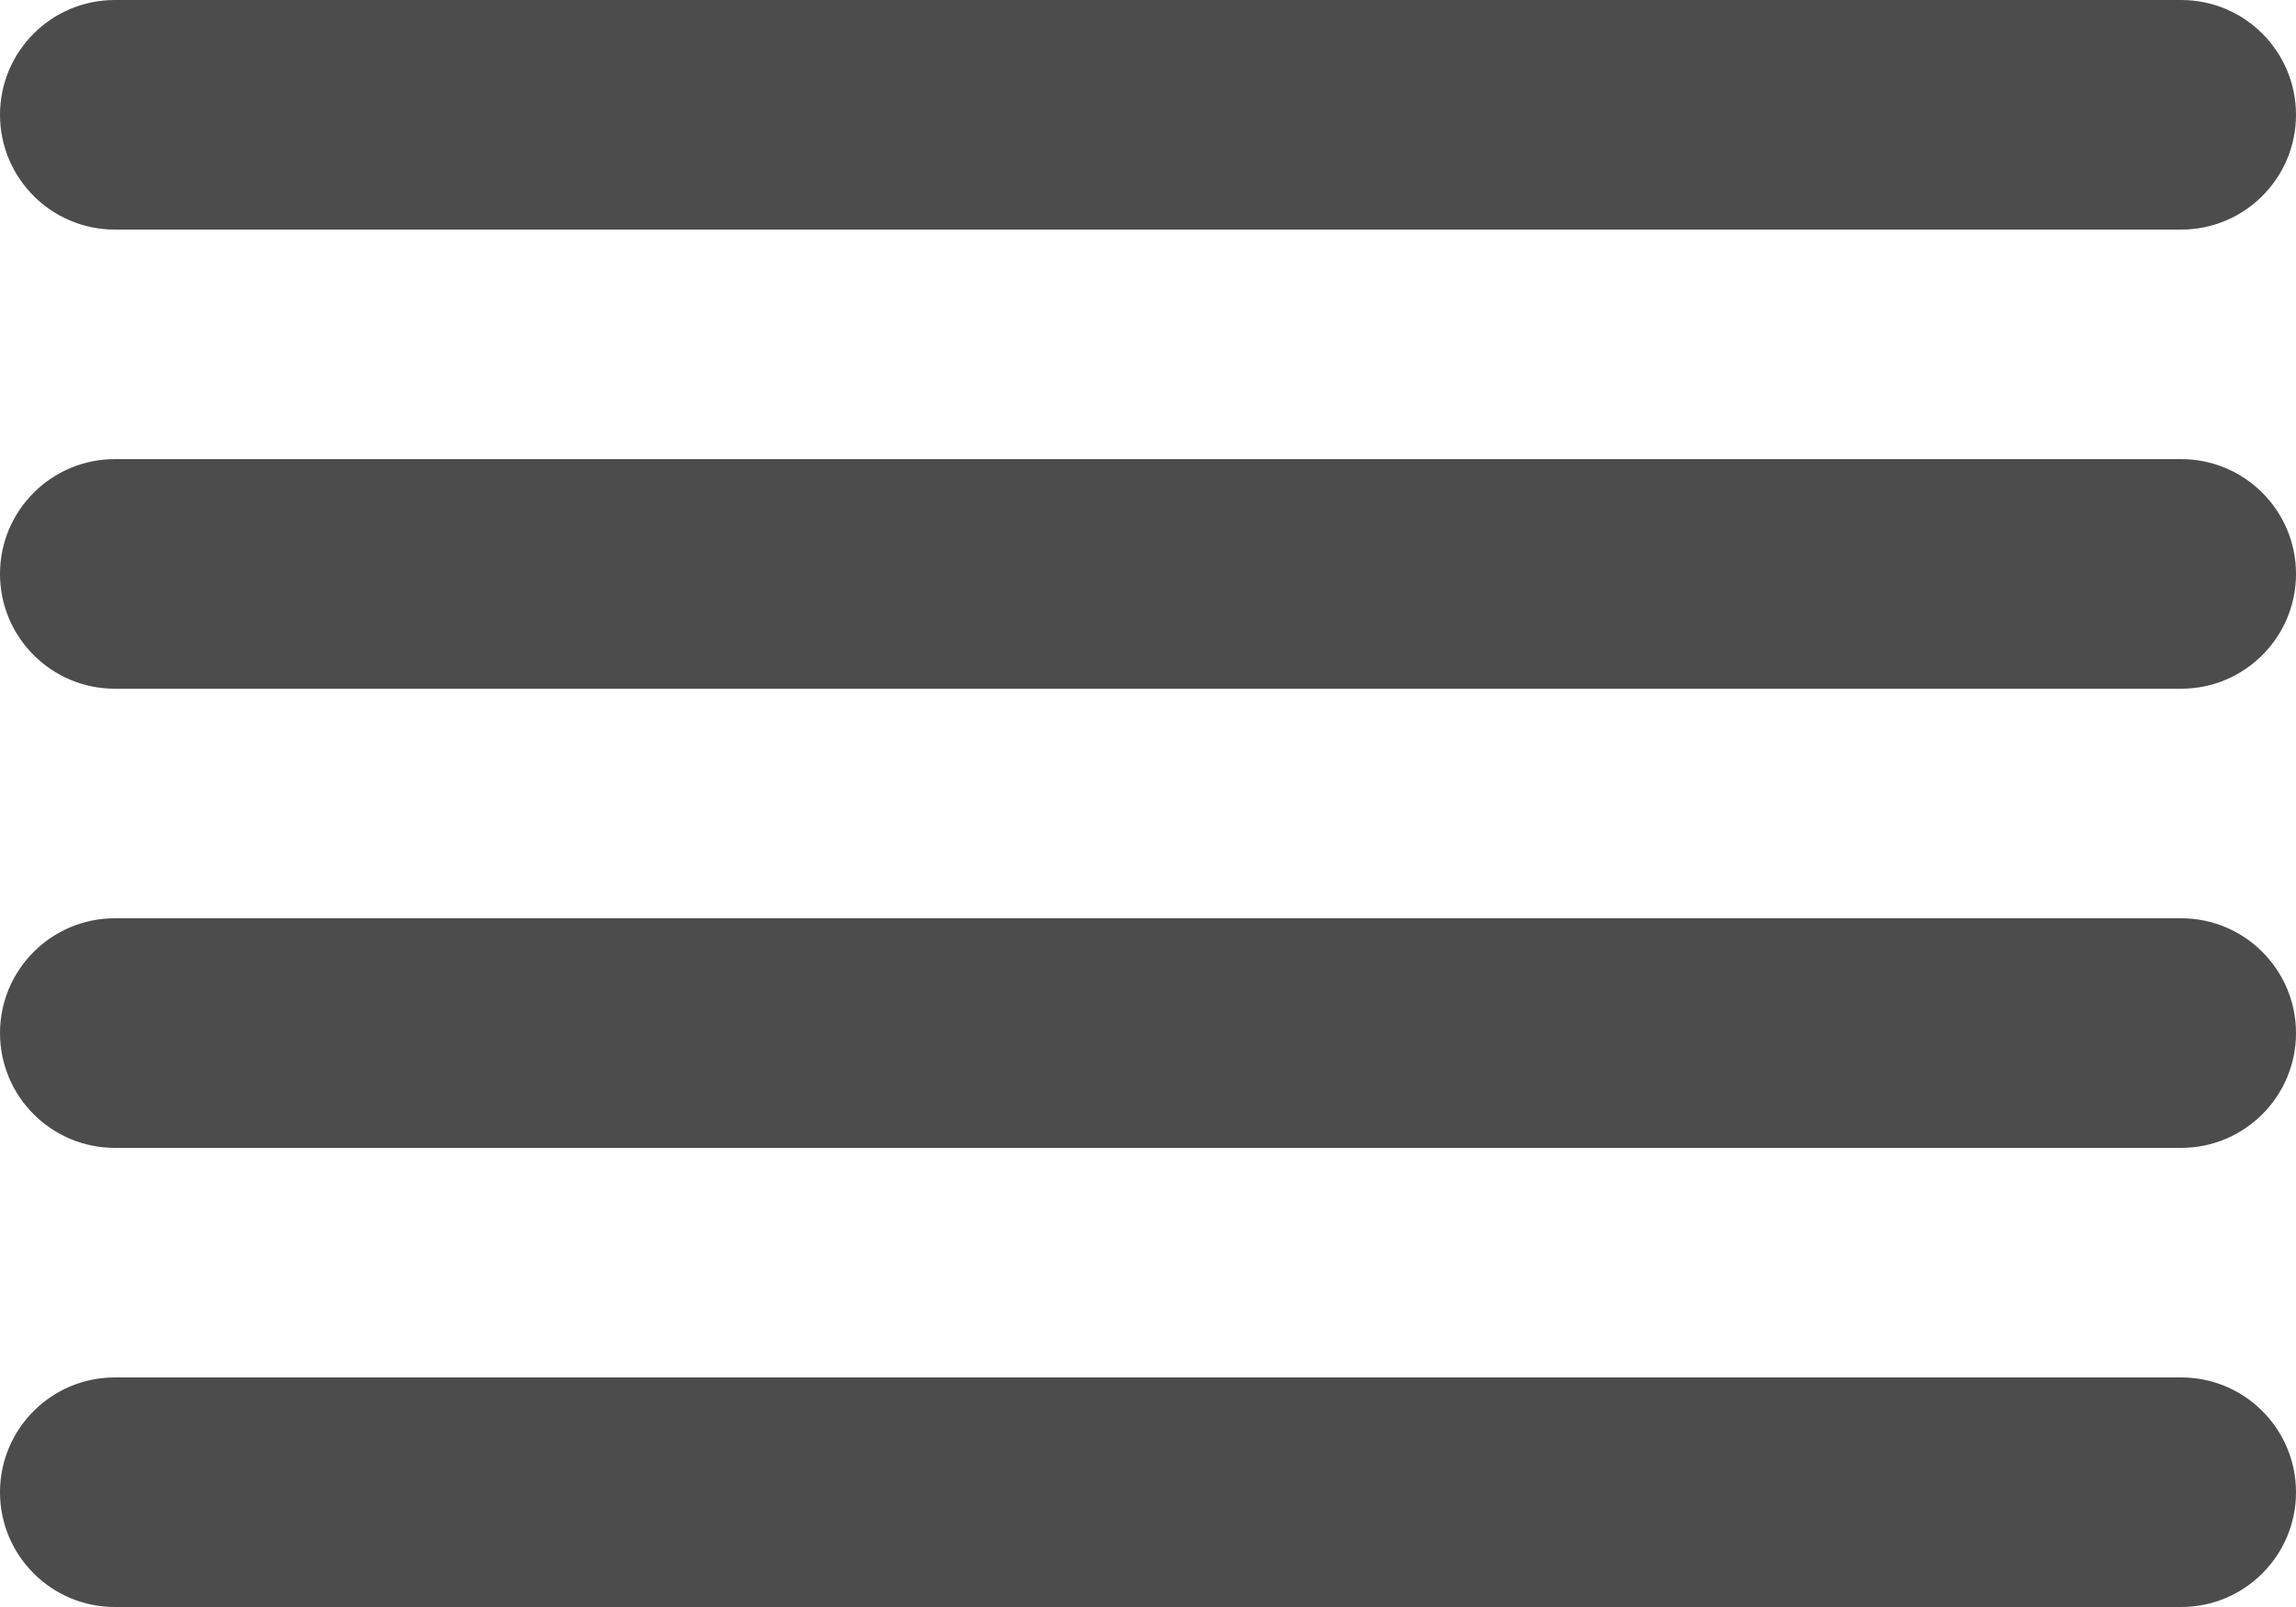 <svg width="10" height="7" viewBox="0 0 10 7" fill="none" xmlns="http://www.w3.org/2000/svg">
<path d="M0 0.5C0 0.224 0.224 0 0.5 0H9.5C9.776 0 10 0.224 10 0.5V0.5C10 0.776 9.776 1 9.5 1H0.5C0.224 1 0 0.776 0 0.5V0.5Z" fill="#4C4C4C"/>
<path d="M0 6.5C0 6.224 0.224 6 0.5 6H9.5C9.776 6 10 6.224 10 6.5V6.5C10 6.776 9.776 7 9.5 7H0.5C0.224 7 0 6.776 0 6.5V6.5Z" fill="#4C4C4C"/>
<path d="M0 4.5C0 4.224 0.224 4 0.5 4H9.5C9.776 4 10 4.224 10 4.5V4.5C10 4.776 9.776 5 9.5 5H0.5C0.224 5 0 4.776 0 4.5V4.5Z" fill="#4C4C4C"/>
<path d="M0 2.5C0 2.224 0.224 2 0.5 2H9.5C9.776 2 10 2.224 10 2.5V2.5C10 2.776 9.776 3 9.5 3H0.5C0.224 3 0 2.776 0 2.5V2.5Z" fill="#4C4C4C"/>
</svg>

